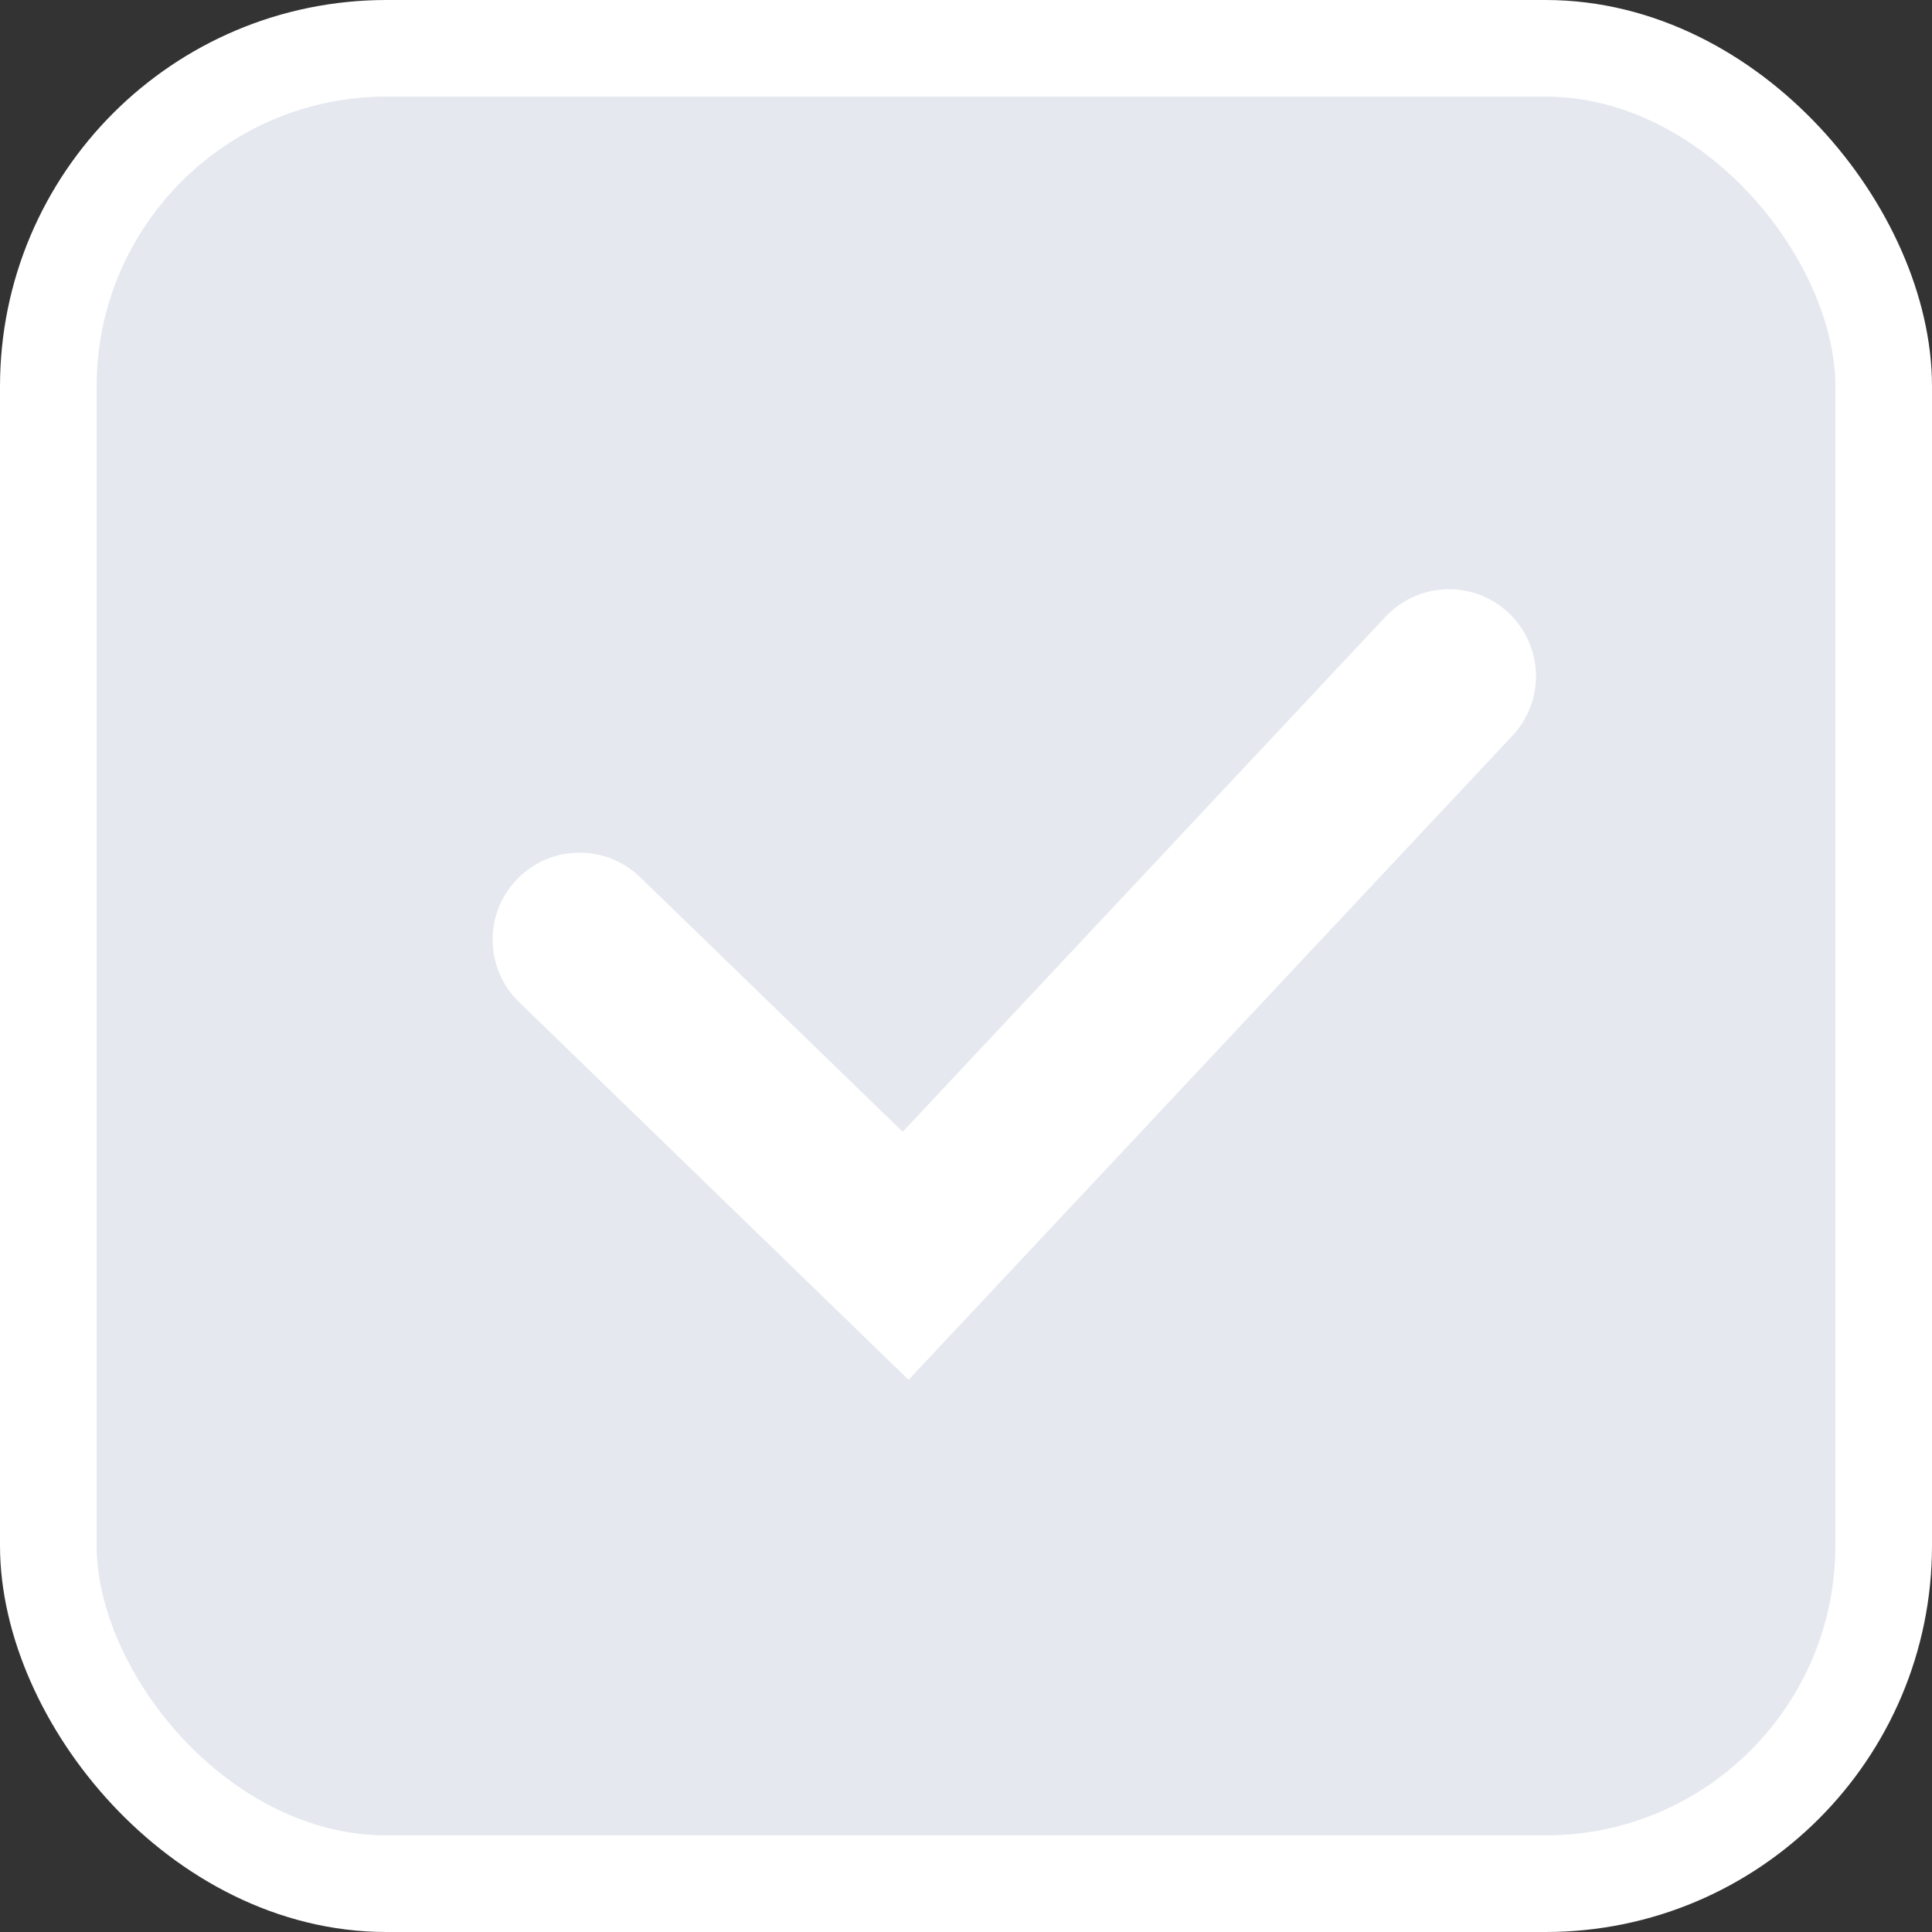 <svg width="20" height="20" viewBox="0 0 20 20" fill="none" xmlns="http://www.w3.org/2000/svg">
<rect x="0" y="0" width="20" height="20" fill="#333333" stroke="none"/>
<rect x="0.5" y="0.5" width="19" height="19" rx="3.5" fill="#E5E9EF" stroke="white"/>
<path d="M6 9.727L9.375 13L15 7" stroke="white" stroke-width="1.8" stroke-linecap="round"/>
</svg>
